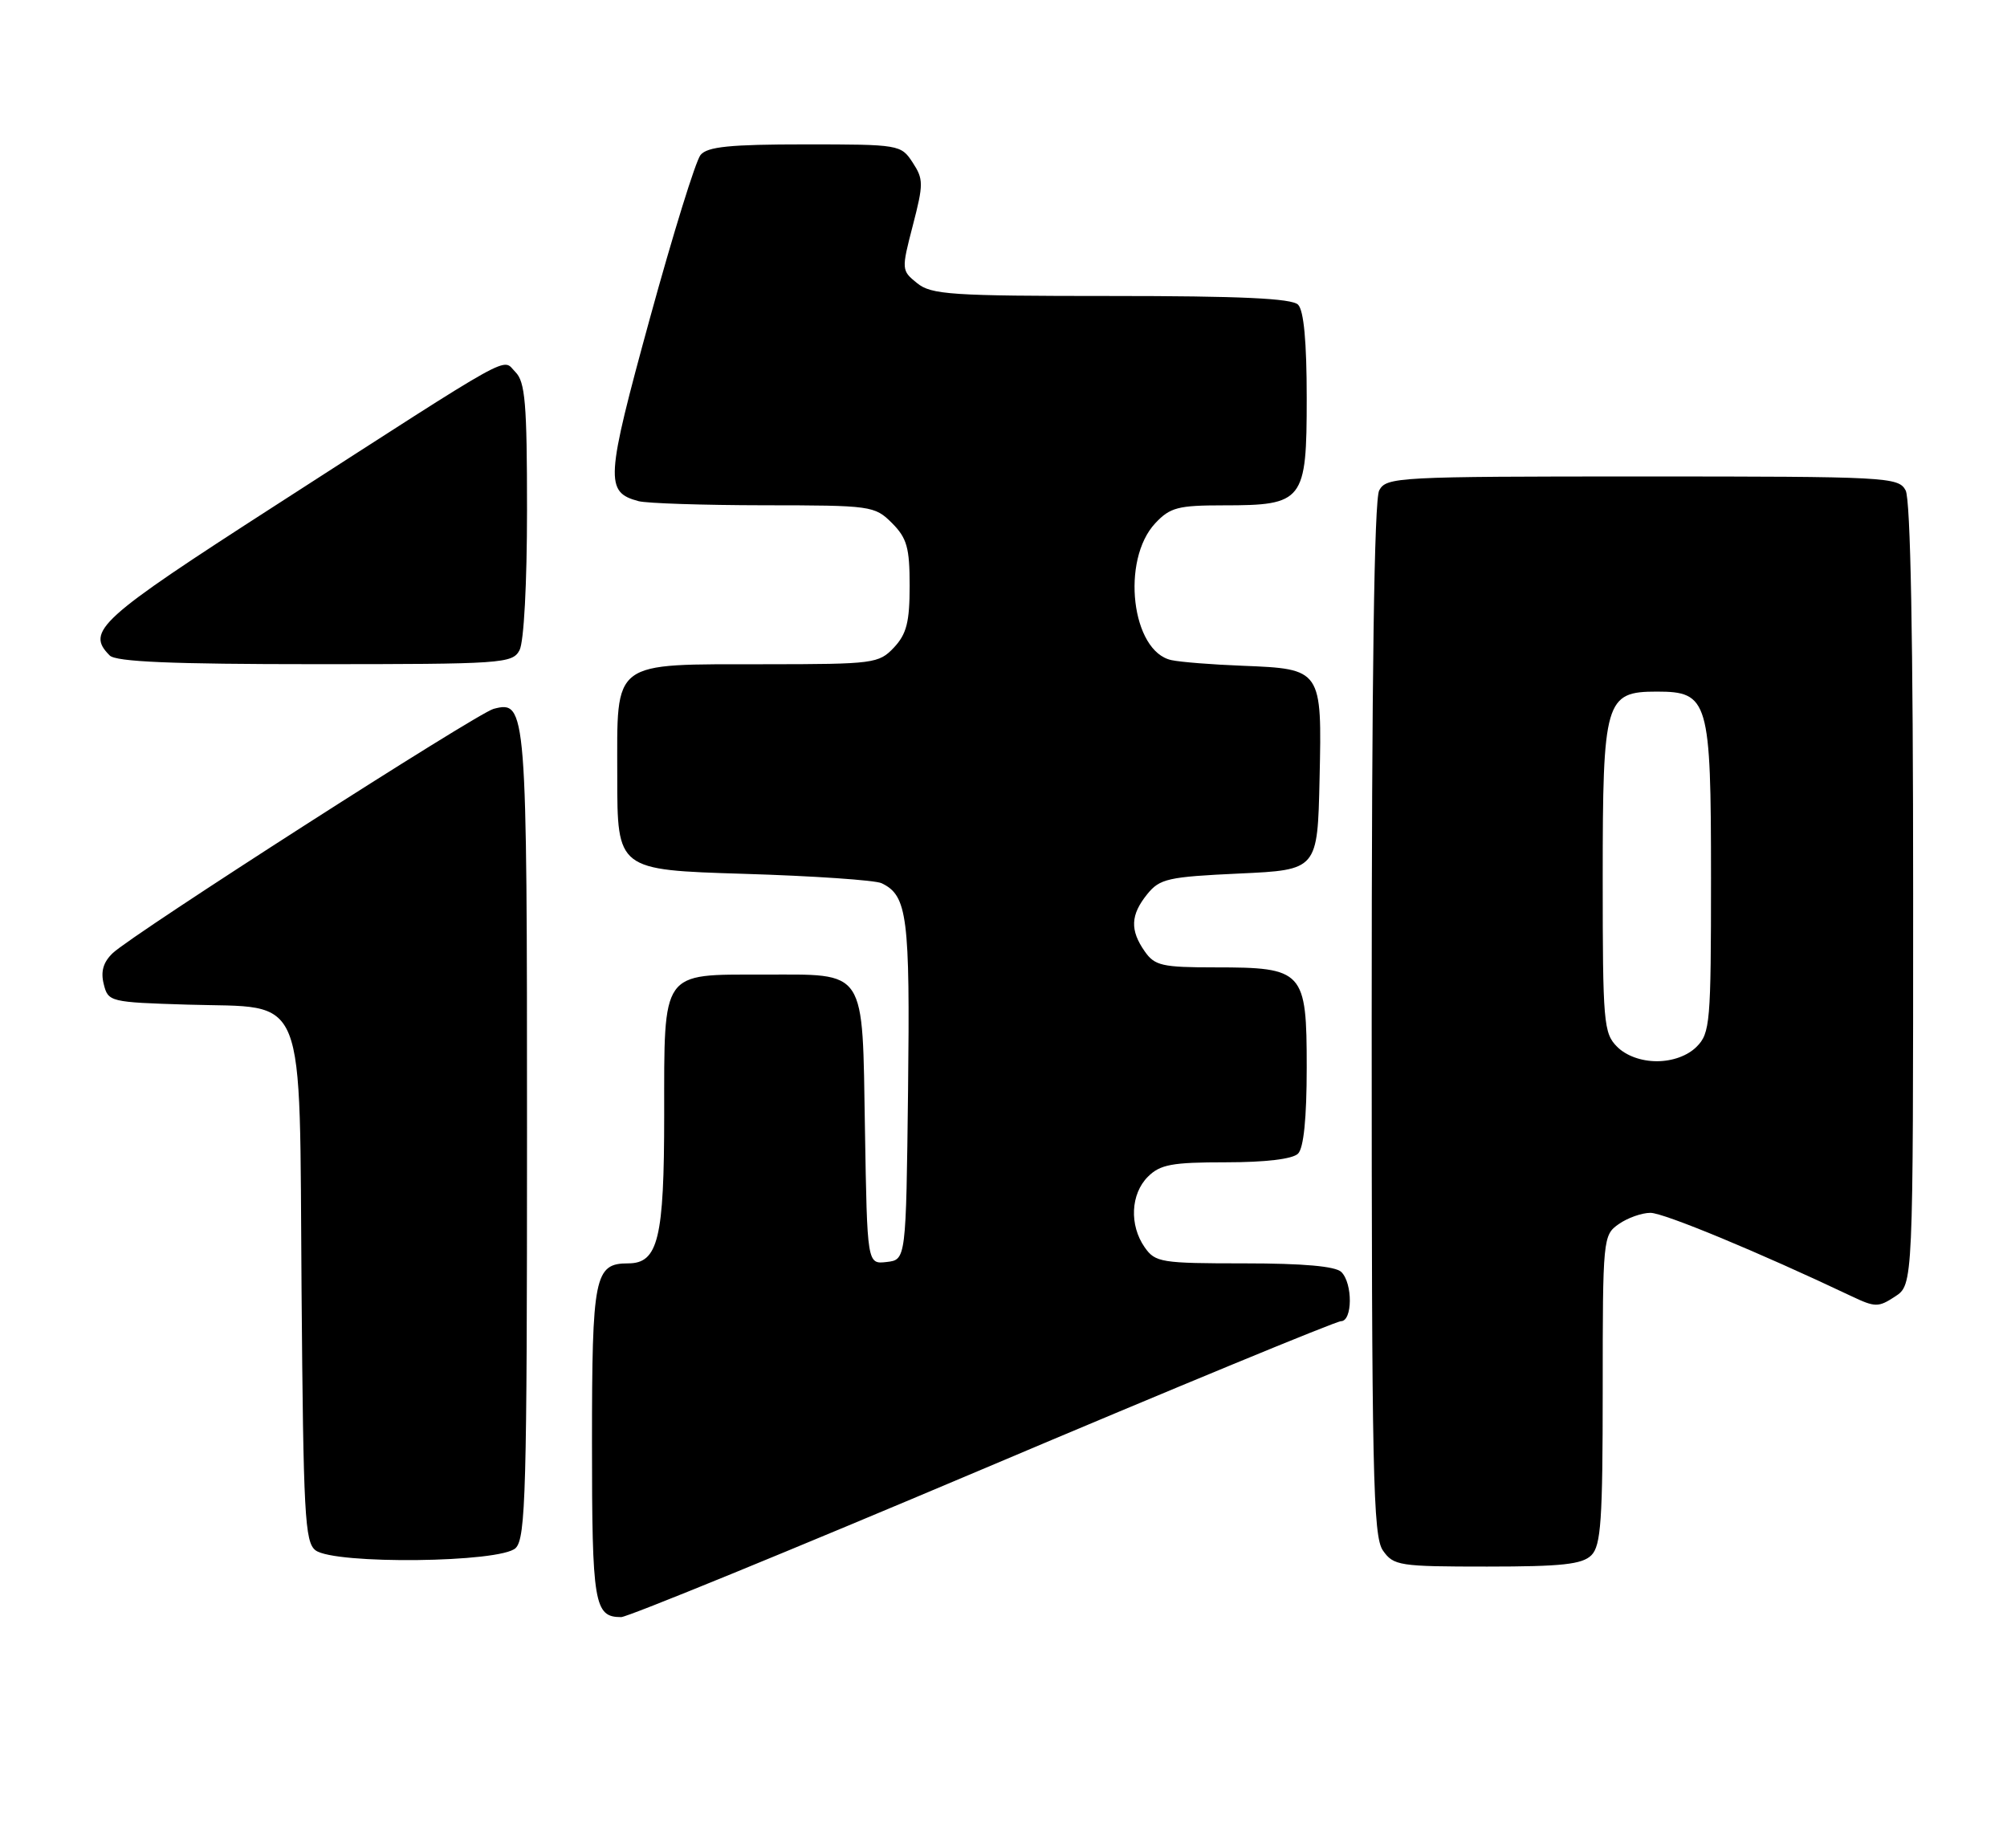 <?xml version="1.0" encoding="UTF-8" standalone="no"?>
<!DOCTYPE svg PUBLIC "-//W3C//DTD SVG 1.1//EN" "http://www.w3.org/Graphics/SVG/1.1/DTD/svg11.dtd" >
<svg xmlns="http://www.w3.org/2000/svg" xmlns:xlink="http://www.w3.org/1999/xlink" version="1.1" viewBox="0 0 278 256">
 <g >
 <path fill="currentColor"
d=" M 136.09 203.51 C 162.71 192.24 185.06 183.01 185.75 183.01 C 187.35 183.00 187.39 177.79 185.80 176.20 C 185.00 175.40 180.55 175.00 172.36 175.00 C 160.84 175.00 160.02 174.87 158.56 172.78 C 156.41 169.71 156.61 165.39 159.00 163.00 C 160.70 161.30 162.33 161.00 169.80 161.00 C 175.31 161.00 179.05 160.55 179.80 159.80 C 180.58 159.02 181.00 154.88 181.00 147.86 C 181.00 134.47 180.57 134.00 168.33 134.00 C 160.97 134.00 159.95 133.77 158.56 131.78 C 156.50 128.84 156.59 126.73 158.91 123.86 C 160.65 121.71 161.78 121.46 171.66 121.00 C 182.50 120.50 182.50 120.50 182.78 107.90 C 183.12 92.68 183.10 92.66 172.11 92.22 C 167.93 92.06 163.50 91.71 162.27 91.44 C 156.73 90.27 155.24 77.57 160.03 72.47 C 162.07 70.29 163.19 70.00 169.45 70.00 C 180.57 70.00 181.00 69.45 181.00 55.14 C 181.00 47.34 180.60 43.00 179.80 42.20 C 178.93 41.33 171.78 41.00 153.91 41.00 C 131.74 41.00 129.00 40.82 127.03 39.22 C 124.86 37.47 124.85 37.36 126.44 31.23 C 127.93 25.48 127.93 24.82 126.41 22.50 C 124.80 20.04 124.56 20.00 111.51 20.00 C 101.11 20.00 97.98 20.32 97.04 21.46 C 96.37 22.26 93.21 32.46 90.01 44.13 C 83.88 66.49 83.78 68.17 88.45 69.42 C 89.58 69.72 97.38 69.98 105.80 69.99 C 120.69 70.00 121.15 70.06 123.55 72.45 C 125.63 74.54 126.00 75.86 126.00 81.14 C 126.00 86.16 125.58 87.82 123.83 89.69 C 121.73 91.91 121.05 92.00 106.08 92.01 C 84.46 92.04 85.50 91.25 85.50 107.53 C 85.50 120.50 85.50 120.50 103.00 121.04 C 112.62 121.33 121.22 121.92 122.11 122.34 C 125.69 124.05 126.06 126.93 125.78 151.00 C 125.50 174.50 125.50 174.50 122.81 174.81 C 120.12 175.12 120.12 175.12 119.81 156.48 C 119.43 133.87 120.18 135.00 105.64 135.00 C 91.53 135.00 92.00 134.32 92.00 154.43 C 92.00 171.57 91.17 175.00 87.01 175.00 C 82.35 175.00 82.00 176.75 82.00 199.87 C 82.00 222.19 82.30 224.00 86.04 224.00 C 86.94 224.00 109.46 214.78 136.09 203.51 Z  M 220.43 215.43 C 221.76 214.10 222.00 210.58 222.00 192.49 C 222.00 171.53 222.04 171.08 224.22 169.56 C 225.44 168.70 227.42 168.00 228.61 168.00 C 230.46 168.00 243.65 173.47 256.42 179.53 C 259.75 181.11 260.18 181.11 262.50 179.59 C 265.00 177.95 265.00 177.95 265.00 123.91 C 265.00 88.57 264.64 69.20 263.96 67.93 C 262.97 66.08 261.50 66.00 227.50 66.00 C 193.50 66.00 192.03 66.08 191.04 67.93 C 190.35 69.22 190.00 93.95 190.00 141.21 C 190.00 204.16 190.18 212.82 191.56 214.78 C 193.03 216.88 193.82 217.00 205.99 217.00 C 216.35 217.00 219.16 216.69 220.43 215.43 Z  M 71.43 214.43 C 72.82 213.04 73.00 206.46 73.00 157.12 C 73.00 97.87 72.93 97.00 68.37 98.19 C 66.09 98.79 18.37 129.39 15.62 132.02 C 14.30 133.28 13.93 134.57 14.37 136.32 C 14.98 138.77 15.21 138.83 25.97 139.16 C 42.74 139.68 41.44 136.42 41.77 178.78 C 42.02 209.83 42.22 213.63 43.71 214.75 C 46.36 216.73 69.39 216.47 71.43 214.43 Z  M 71.96 90.07 C 72.57 88.94 73.00 80.78 73.00 70.64 C 73.00 55.89 72.75 52.89 71.39 51.53 C 69.47 49.61 72.07 48.16 38.17 70.00 C 13.68 85.77 11.84 87.44 15.20 90.80 C 16.07 91.67 23.79 92.00 43.66 92.00 C 69.60 92.00 70.98 91.91 71.96 90.07 Z  M 224.00 145.00 C 222.12 143.12 222.00 141.67 222.00 121.61 C 222.00 96.98 222.34 95.80 229.50 95.80 C 236.66 95.80 237.00 96.98 237.00 121.61 C 237.00 141.67 236.88 143.12 235.00 145.00 C 233.76 146.24 231.67 147.00 229.50 147.00 C 227.33 147.00 225.24 146.24 224.00 145.00 Z "/>
</g>
</svg>